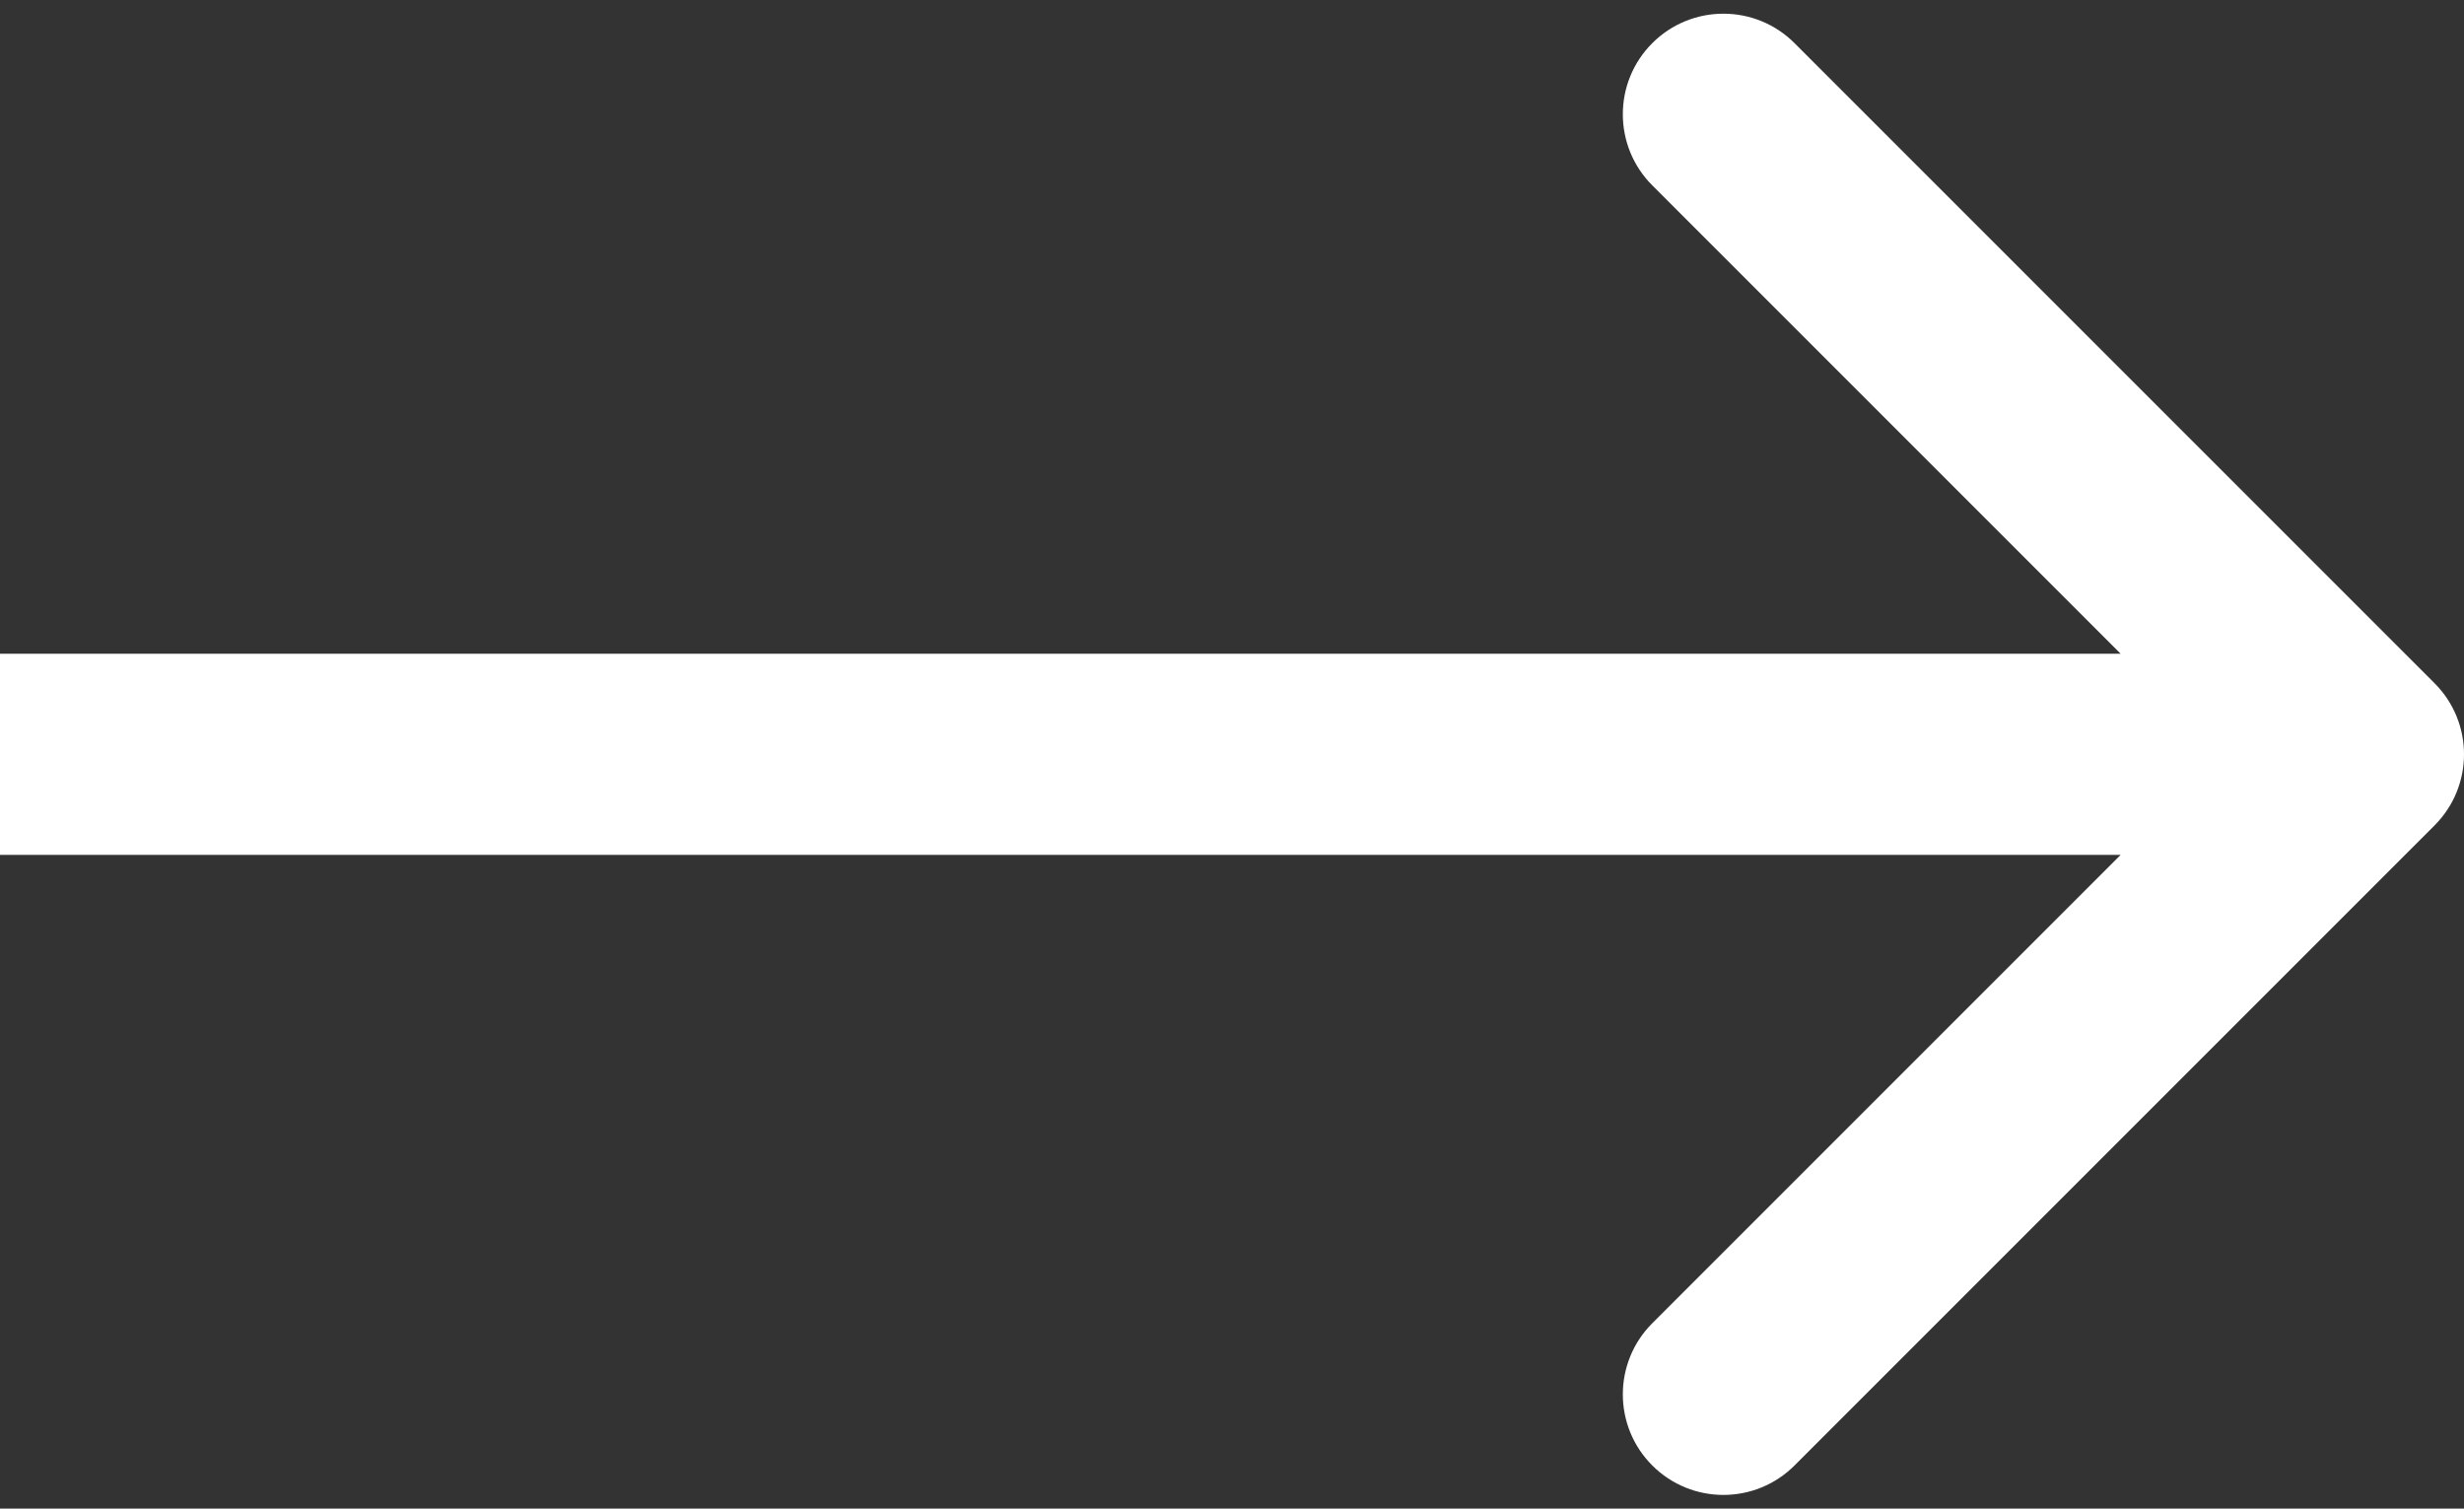<svg width="98" height="60" viewBox="0 0 98 60" fill="none" xmlns="http://www.w3.org/2000/svg">
<rect x="0" y="0" width="98" height="60" fill="#333333" stroke="none"/>
<path d="M96.828 32.828C98.391 31.266 98.391 28.734 96.828 27.172L71.373 1.716C69.811 0.154 67.278 0.154 65.716 1.716C64.154 3.278 64.154 5.81 65.716 7.373L88.343 30L65.716 52.627C64.154 54.19 64.154 56.722 65.716 58.284C67.278 59.846 69.811 59.846 71.373 58.284L96.828 32.828ZM0 30L1.74846e-07 34L94 34L94 30L94 26L-1.74846e-07 26L0 30Z" fill="white"/>
</svg>
